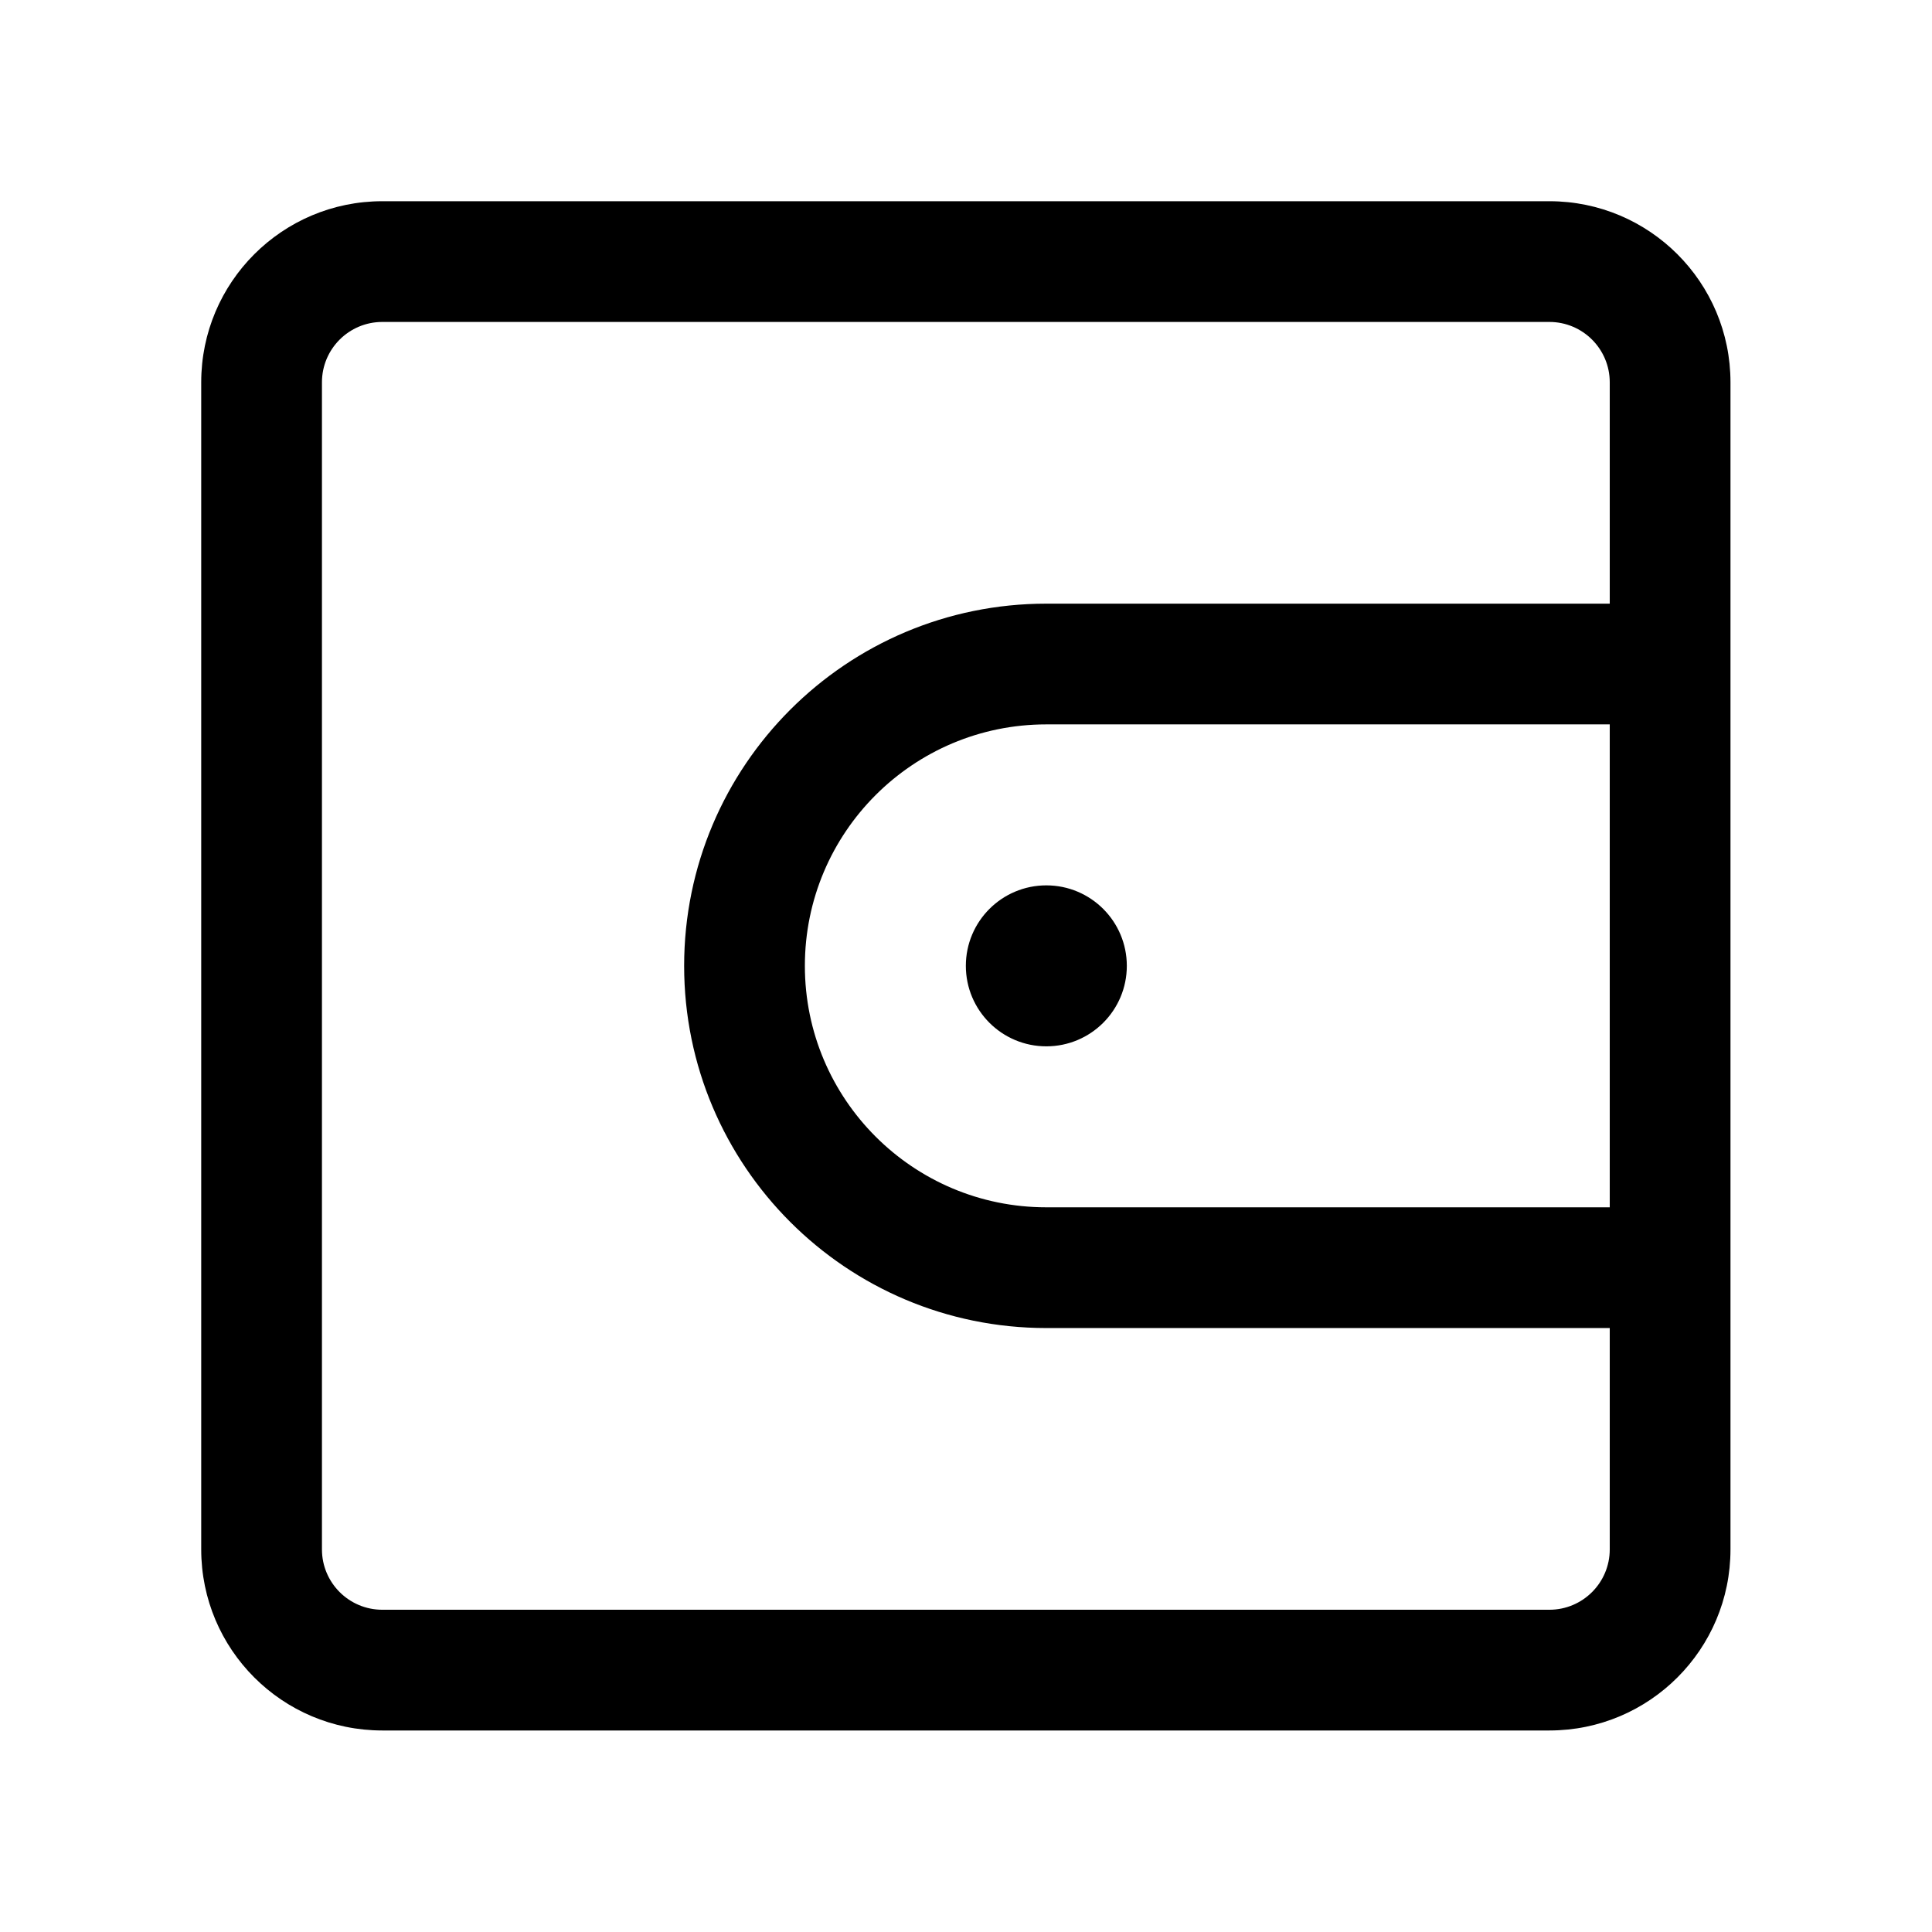 <svg t="1697261707959" class="icon" viewBox="0 0 1024 1024" version="1.1" xmlns="http://www.w3.org/2000/svg" p-id="10449" width="32" height="32"><path d="M853.2 319.95V202.635c0-17.67-14.325-31.995-31.995-31.995h-618.57c-17.67 0-31.995 14.325-31.995 31.995v618.57c0 17.67 14.325 31.995 31.995 31.995h618.57c17.67 0 31.995-14.325 31.995-31.995V703.89H554.58c-106.022 0-191.97-85.948-191.97-191.97s85.948-191.97 191.97-191.97H853.2z m0 63.99H554.58c-70.681 0-127.98 57.299-127.98 127.98 0 70.681 57.299 127.98 127.98 127.98H853.2V383.94zM554.58 554.58c-23.56 0-42.66-19.1-42.66-42.66 0-23.56 19.1-42.66 42.66-42.66 23.56 0 42.66 19.1 42.66 42.66 0 23.56-19.1 42.66-42.66 42.66zM202.635 106.65h618.57c53.011 0 95.985 42.974 95.985 95.985v618.57c0 53.011-42.974 95.985-95.985 95.985h-618.57c-53.011 0-95.985-42.974-95.985-95.985v-618.57c0-53.011 42.974-95.985 95.985-95.985z" fill="#000000" p-id="10450"></path></svg>
